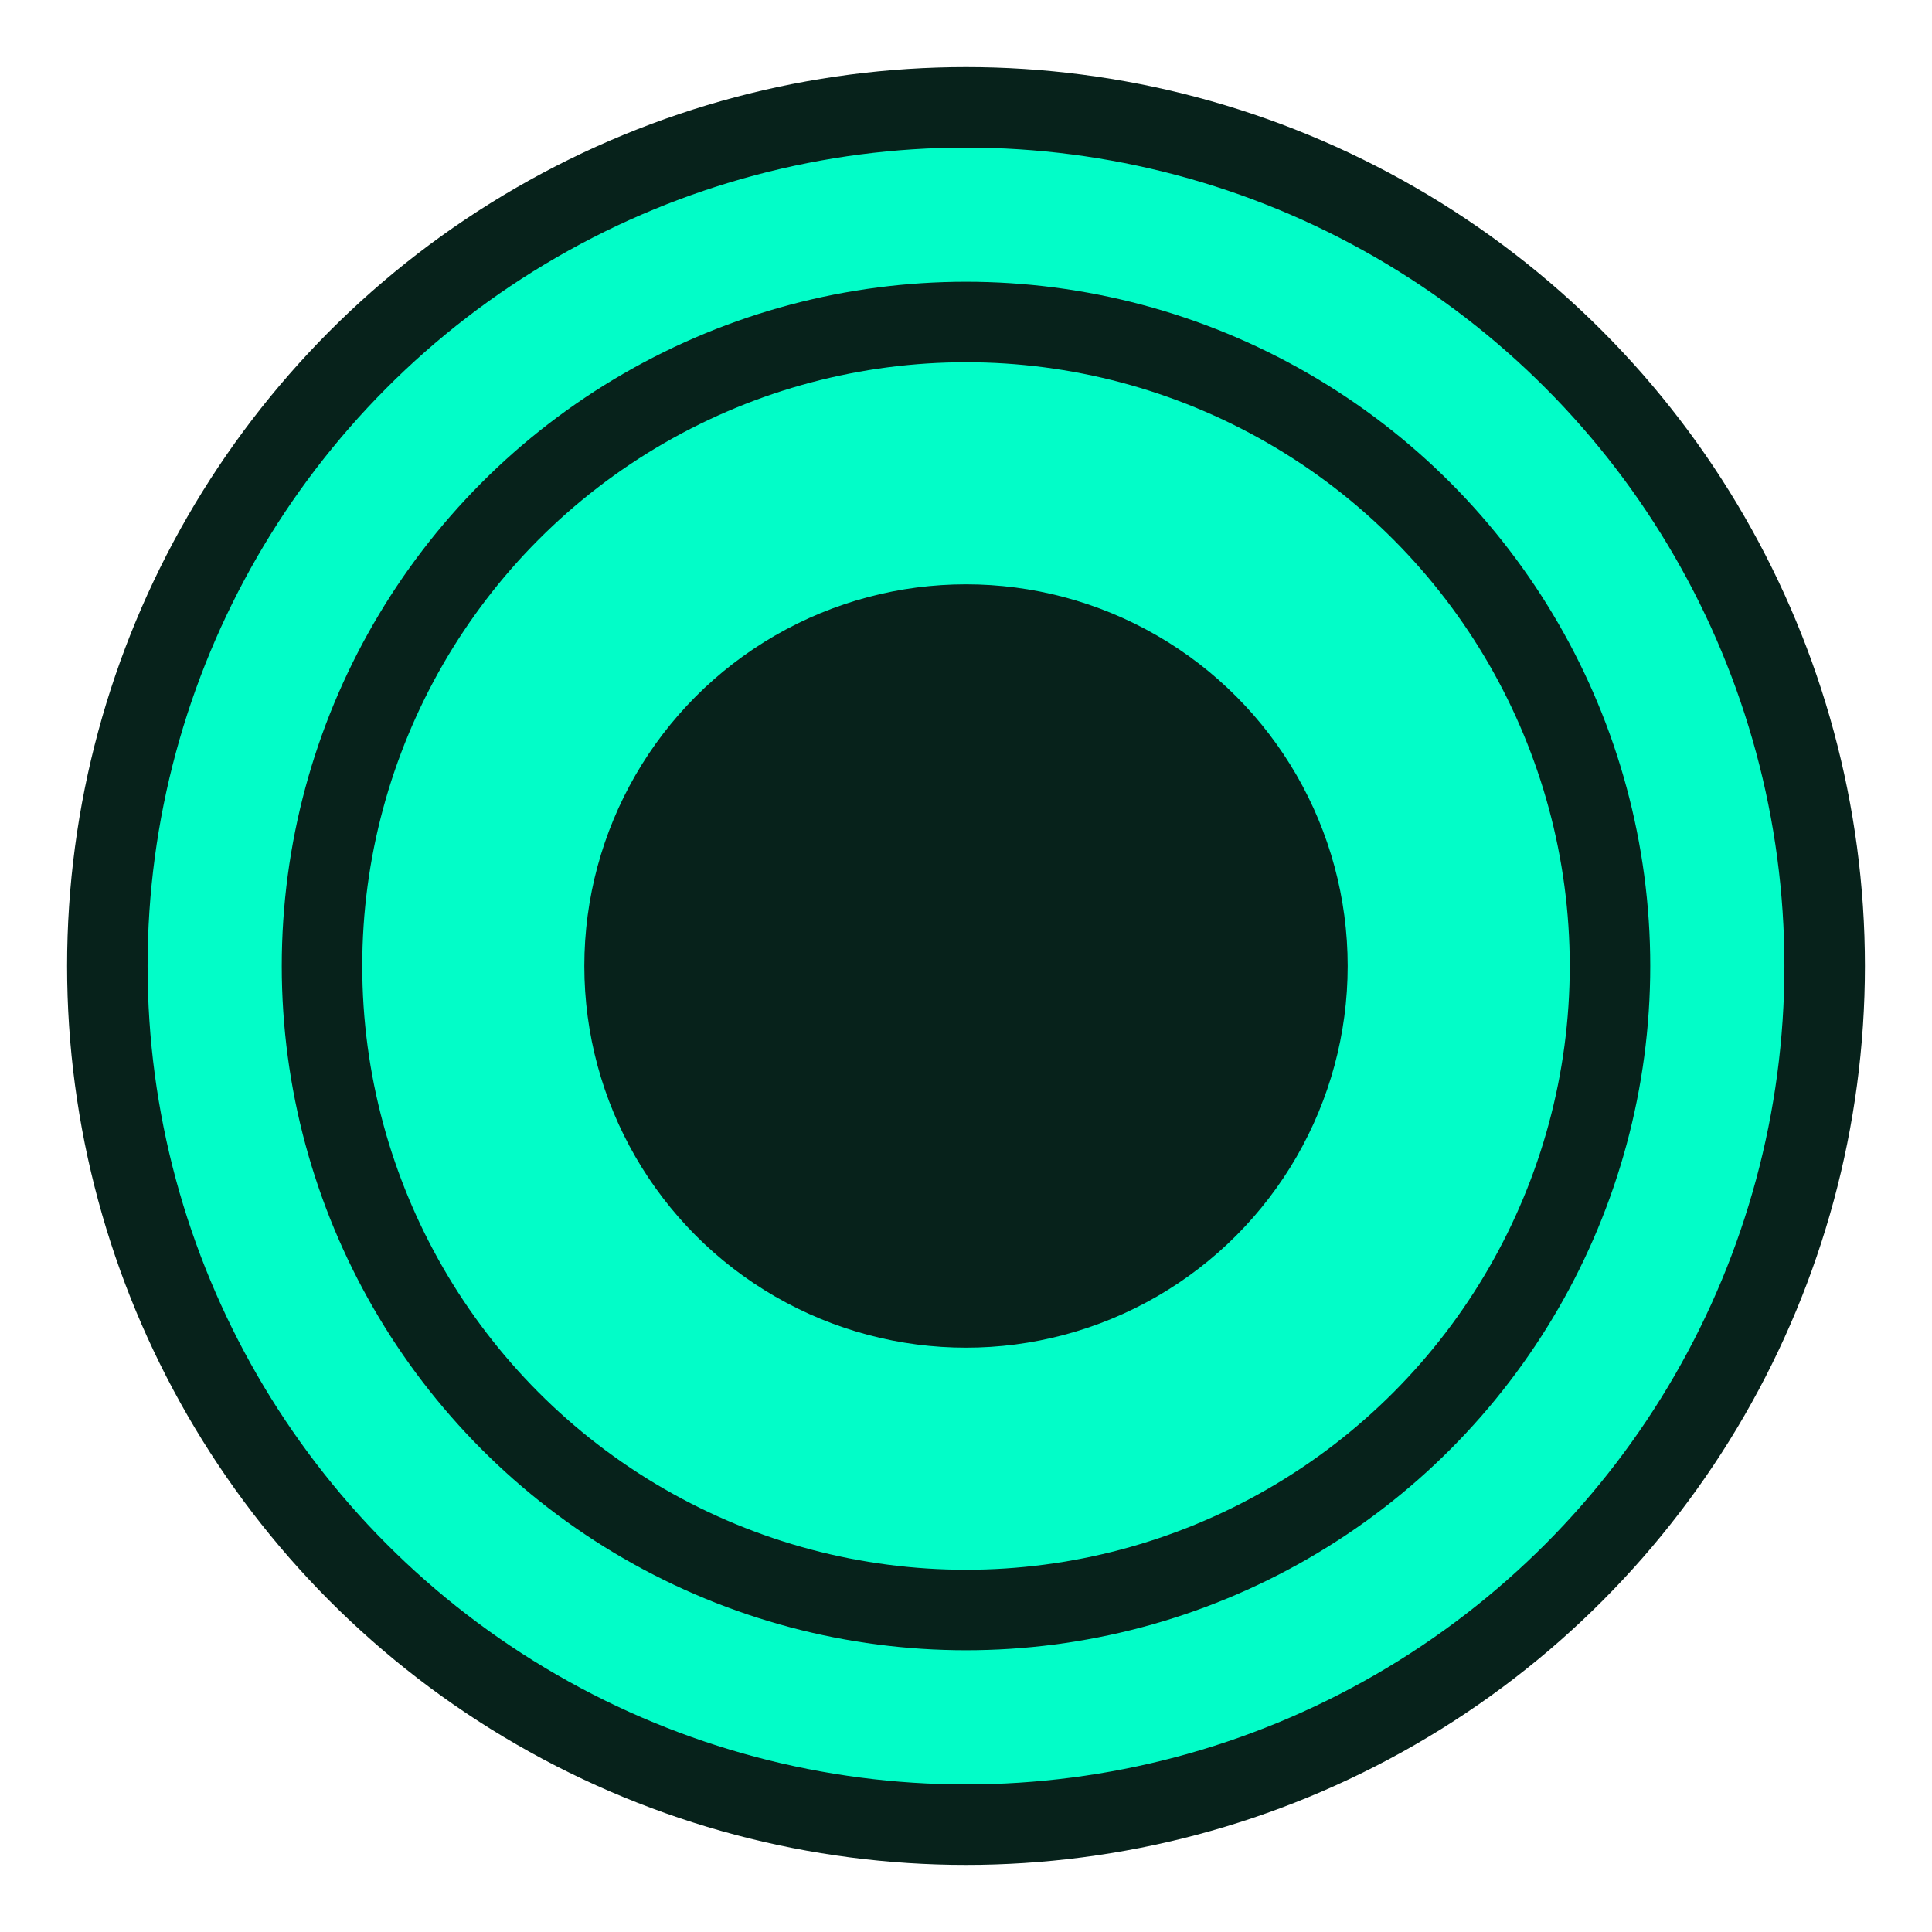 <svg width="18" height="18" viewBox="0 0 18 18" fill="none" xmlns="http://www.w3.org/2000/svg">
<circle cx="9" cy="9" r="8" fill="#02FDC8" stroke="#07221B" stroke-width="0.75"/>
<circle cx="9" cy="9" r="6" stroke="#07221B" stroke-width="0.75"/>
<circle cx="9" cy="9" r="3.556" fill="#07221B"/>
</svg>
